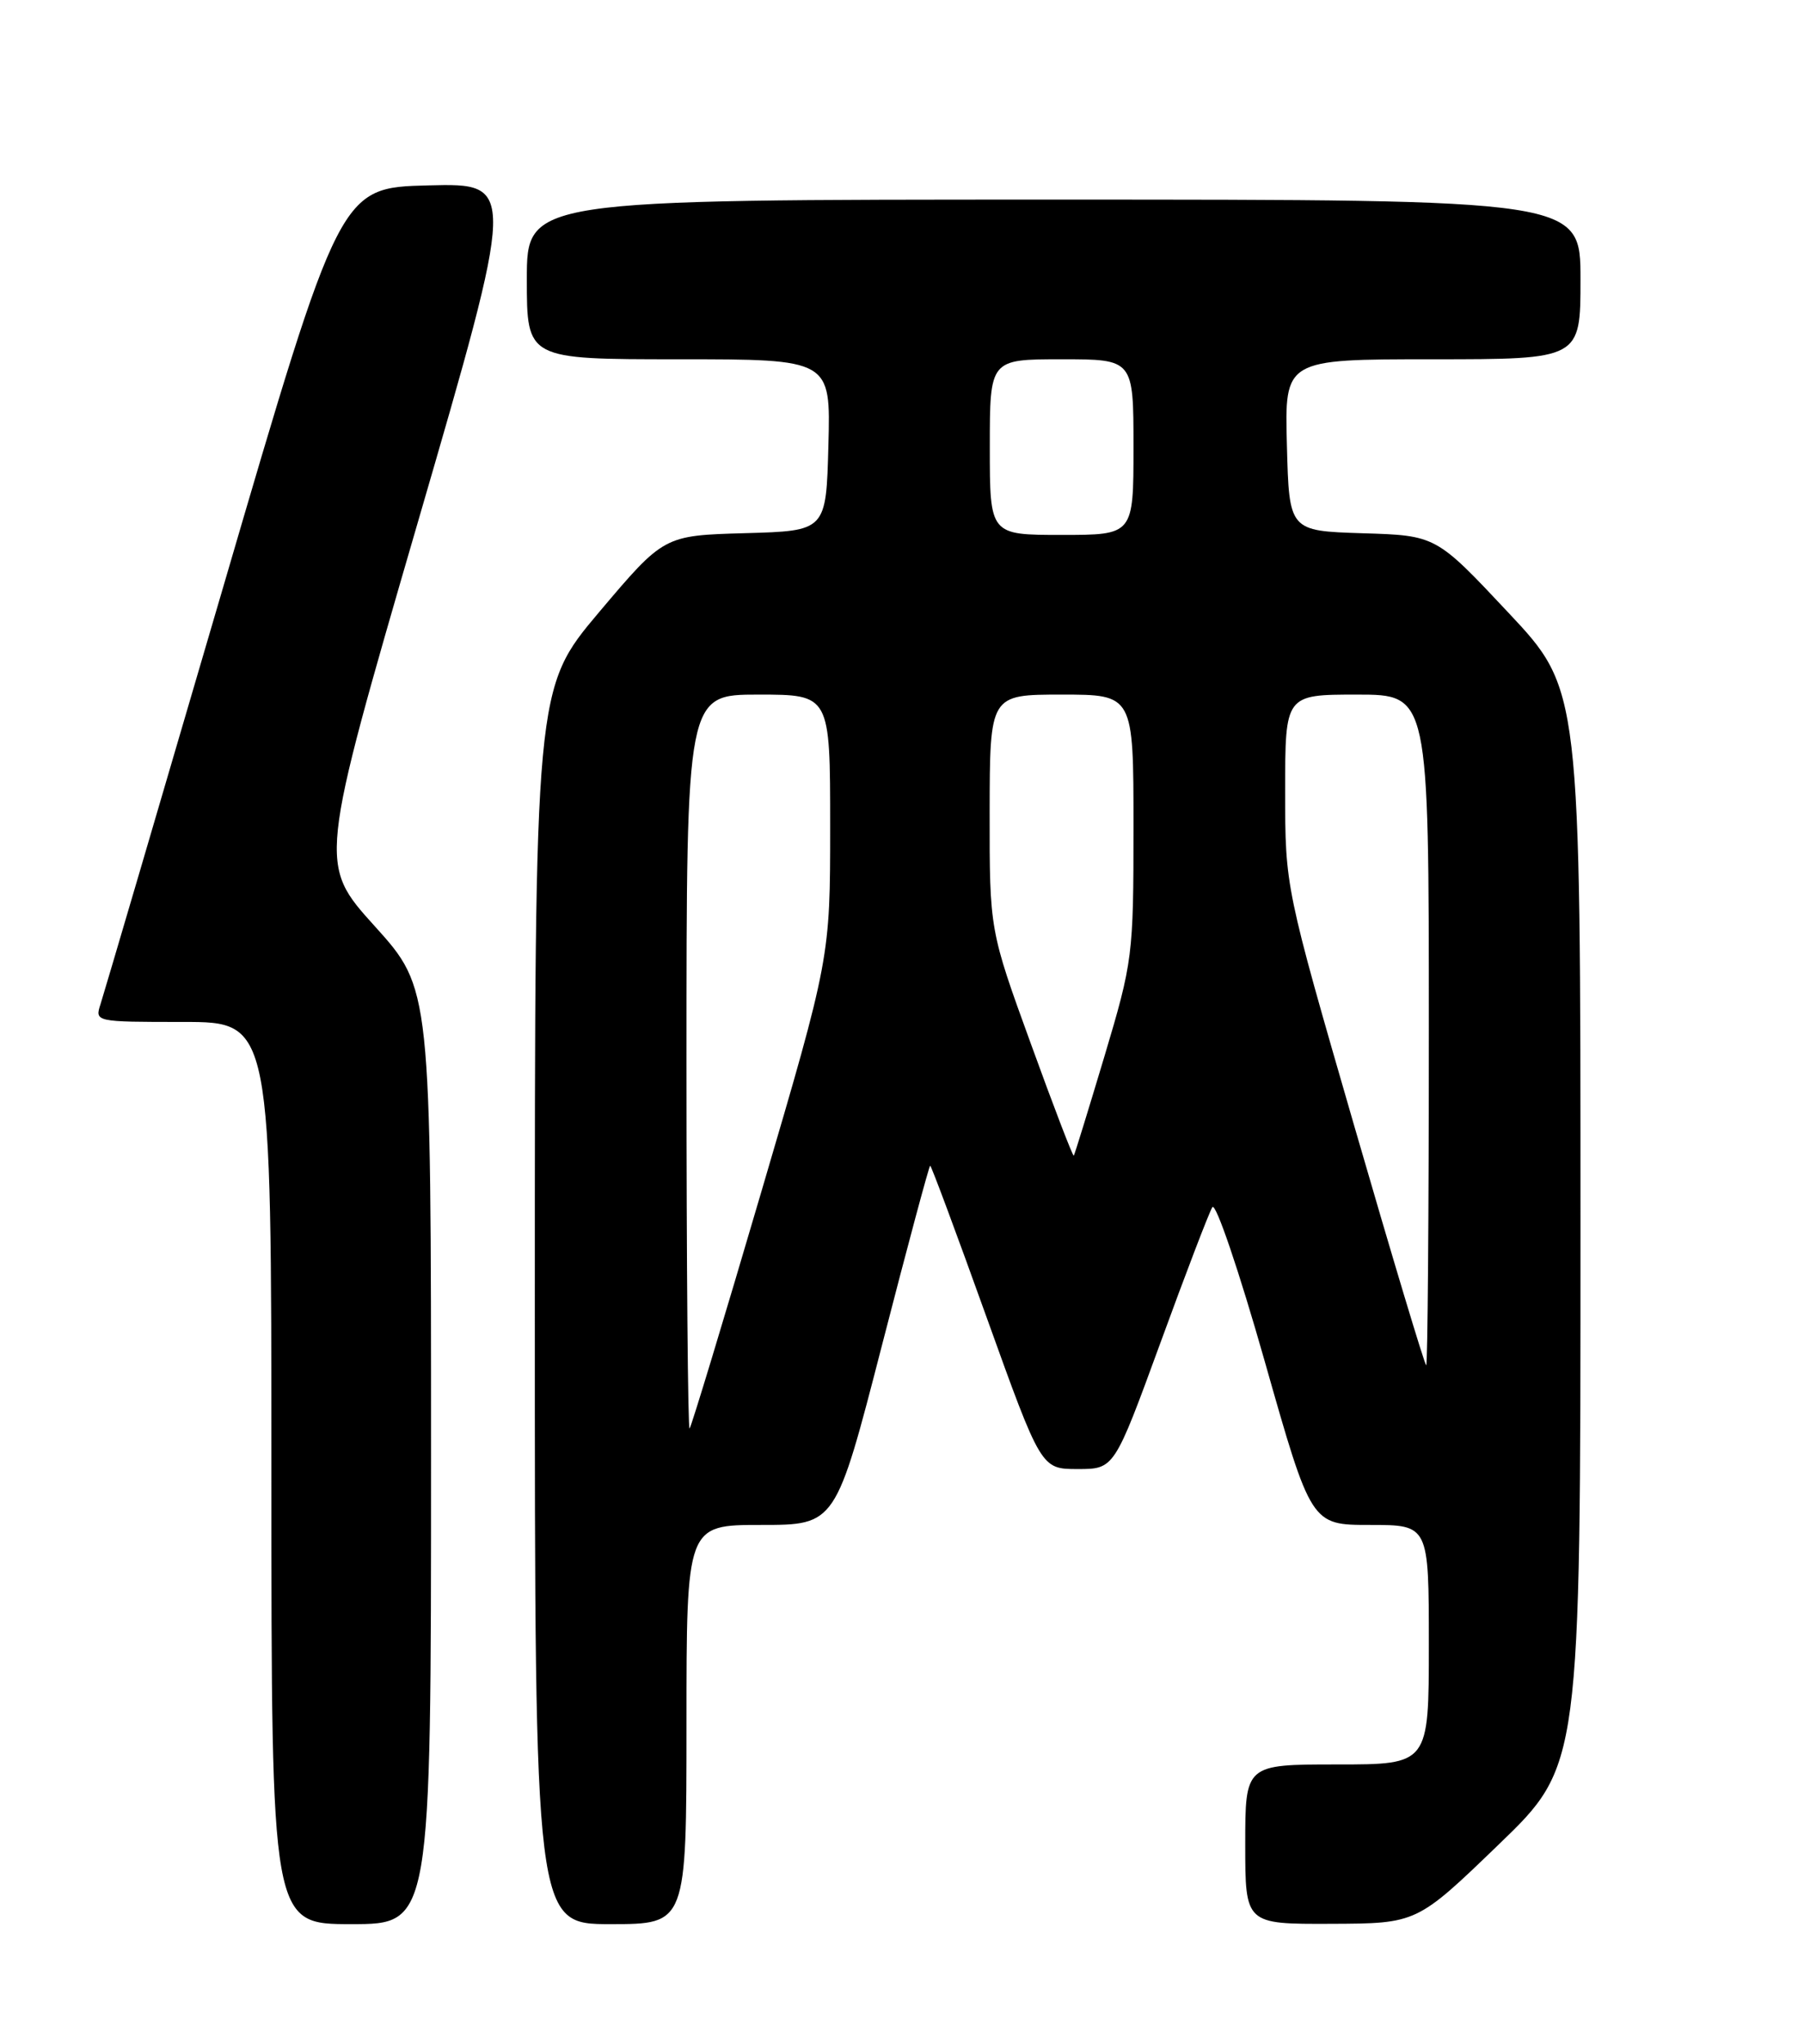 <?xml version="1.0" encoding="UTF-8" standalone="no"?>
<!DOCTYPE svg PUBLIC "-//W3C//DTD SVG 1.1//EN" "http://www.w3.org/Graphics/SVG/1.1/DTD/svg11.dtd" >
<svg xmlns="http://www.w3.org/2000/svg" xmlns:xlink="http://www.w3.org/1999/xlink" version="1.1" viewBox="0 0 226 256">
 <g >
 <path fill="currentColor"
d=" M 54.00 182.41 C 54.00 123.82 54.00 123.82 46.95 116.01 C 39.90 108.21 39.90 108.21 52.30 65.57 C 64.70 22.94 64.70 22.94 53.65 23.22 C 42.60 23.50 42.60 23.50 27.97 73.50 C 19.92 101.00 13.00 124.51 12.60 125.75 C 11.87 127.99 11.90 128.00 22.93 128.00 C 34.00 128.00 34.00 128.00 34.00 184.50 C 34.00 241.00 34.00 241.00 44.00 241.00 C 54.00 241.00 54.00 241.00 54.00 182.41 Z  M 86.00 216.00 C 86.00 191.00 86.00 191.00 95.34 191.00 C 104.69 191.00 104.69 191.00 110.49 168.50 C 113.68 156.12 116.40 146.00 116.53 146.00 C 116.67 146.00 119.85 154.55 123.60 165.00 C 130.43 184.00 130.43 184.00 135.01 184.00 C 139.59 184.00 139.59 184.00 145.37 168.20 C 148.54 159.51 151.47 151.86 151.88 151.20 C 152.29 150.54 155.22 159.17 158.44 170.50 C 164.26 191.00 164.26 191.00 171.63 191.00 C 179.00 191.00 179.00 191.00 179.00 206.00 C 179.00 221.00 179.00 221.00 167.50 221.00 C 156.00 221.00 156.00 221.00 156.00 231.00 C 156.00 241.00 156.00 241.00 166.75 240.96 C 177.50 240.92 177.50 240.92 187.75 231.03 C 198.00 221.15 198.00 221.15 198.00 153.76 C 198.00 86.36 198.00 86.36 188.95 76.72 C 179.90 67.07 179.90 67.07 170.70 66.79 C 161.50 66.50 161.50 66.50 161.22 55.75 C 160.93 45.00 160.93 45.00 179.47 45.00 C 198.00 45.00 198.00 45.00 198.00 35.00 C 198.00 25.00 198.00 25.00 132.00 25.00 C 66.00 25.00 66.00 25.00 66.00 35.00 C 66.00 45.00 66.00 45.00 85.03 45.00 C 104.07 45.00 104.07 45.00 103.78 55.75 C 103.50 66.50 103.50 66.50 93.33 66.78 C 83.17 67.07 83.17 67.07 75.08 76.64 C 67.00 86.22 67.00 86.22 67.00 163.61 C 67.00 241.00 67.00 241.00 76.50 241.00 C 86.00 241.00 86.00 241.00 86.00 216.00 Z  M 86.00 133.17 C 86.00 87.00 86.00 87.00 95.00 87.00 C 104.00 87.00 104.00 87.00 104.00 103.48 C 104.00 119.96 104.00 119.96 95.39 149.23 C 90.66 165.33 86.61 178.69 86.39 178.92 C 86.18 179.15 86.00 158.56 86.00 133.17 Z  M 169.67 141.07 C 161.00 111.13 161.00 111.13 161.00 99.07 C 161.00 87.00 161.00 87.00 170.00 87.00 C 179.00 87.00 179.00 87.00 179.00 129.00 C 179.00 152.10 178.85 171.00 178.67 171.00 C 178.49 171.00 174.44 157.53 169.67 141.07 Z  M 129.15 130.75 C 123.97 116.50 123.97 116.50 123.98 101.75 C 124.00 87.00 124.00 87.00 133.00 87.00 C 142.00 87.00 142.00 87.00 142.00 103.56 C 142.00 119.71 141.91 120.42 138.36 132.31 C 136.35 139.01 134.63 144.61 134.52 144.75 C 134.41 144.89 131.99 138.59 129.15 130.75 Z  M 124.00 56.00 C 124.00 45.00 124.00 45.00 133.00 45.00 C 142.00 45.00 142.00 45.00 142.00 56.00 C 142.00 67.00 142.00 67.00 133.00 67.00 C 124.00 67.00 124.00 67.00 124.00 56.00 Z "/>
</g>
</svg>